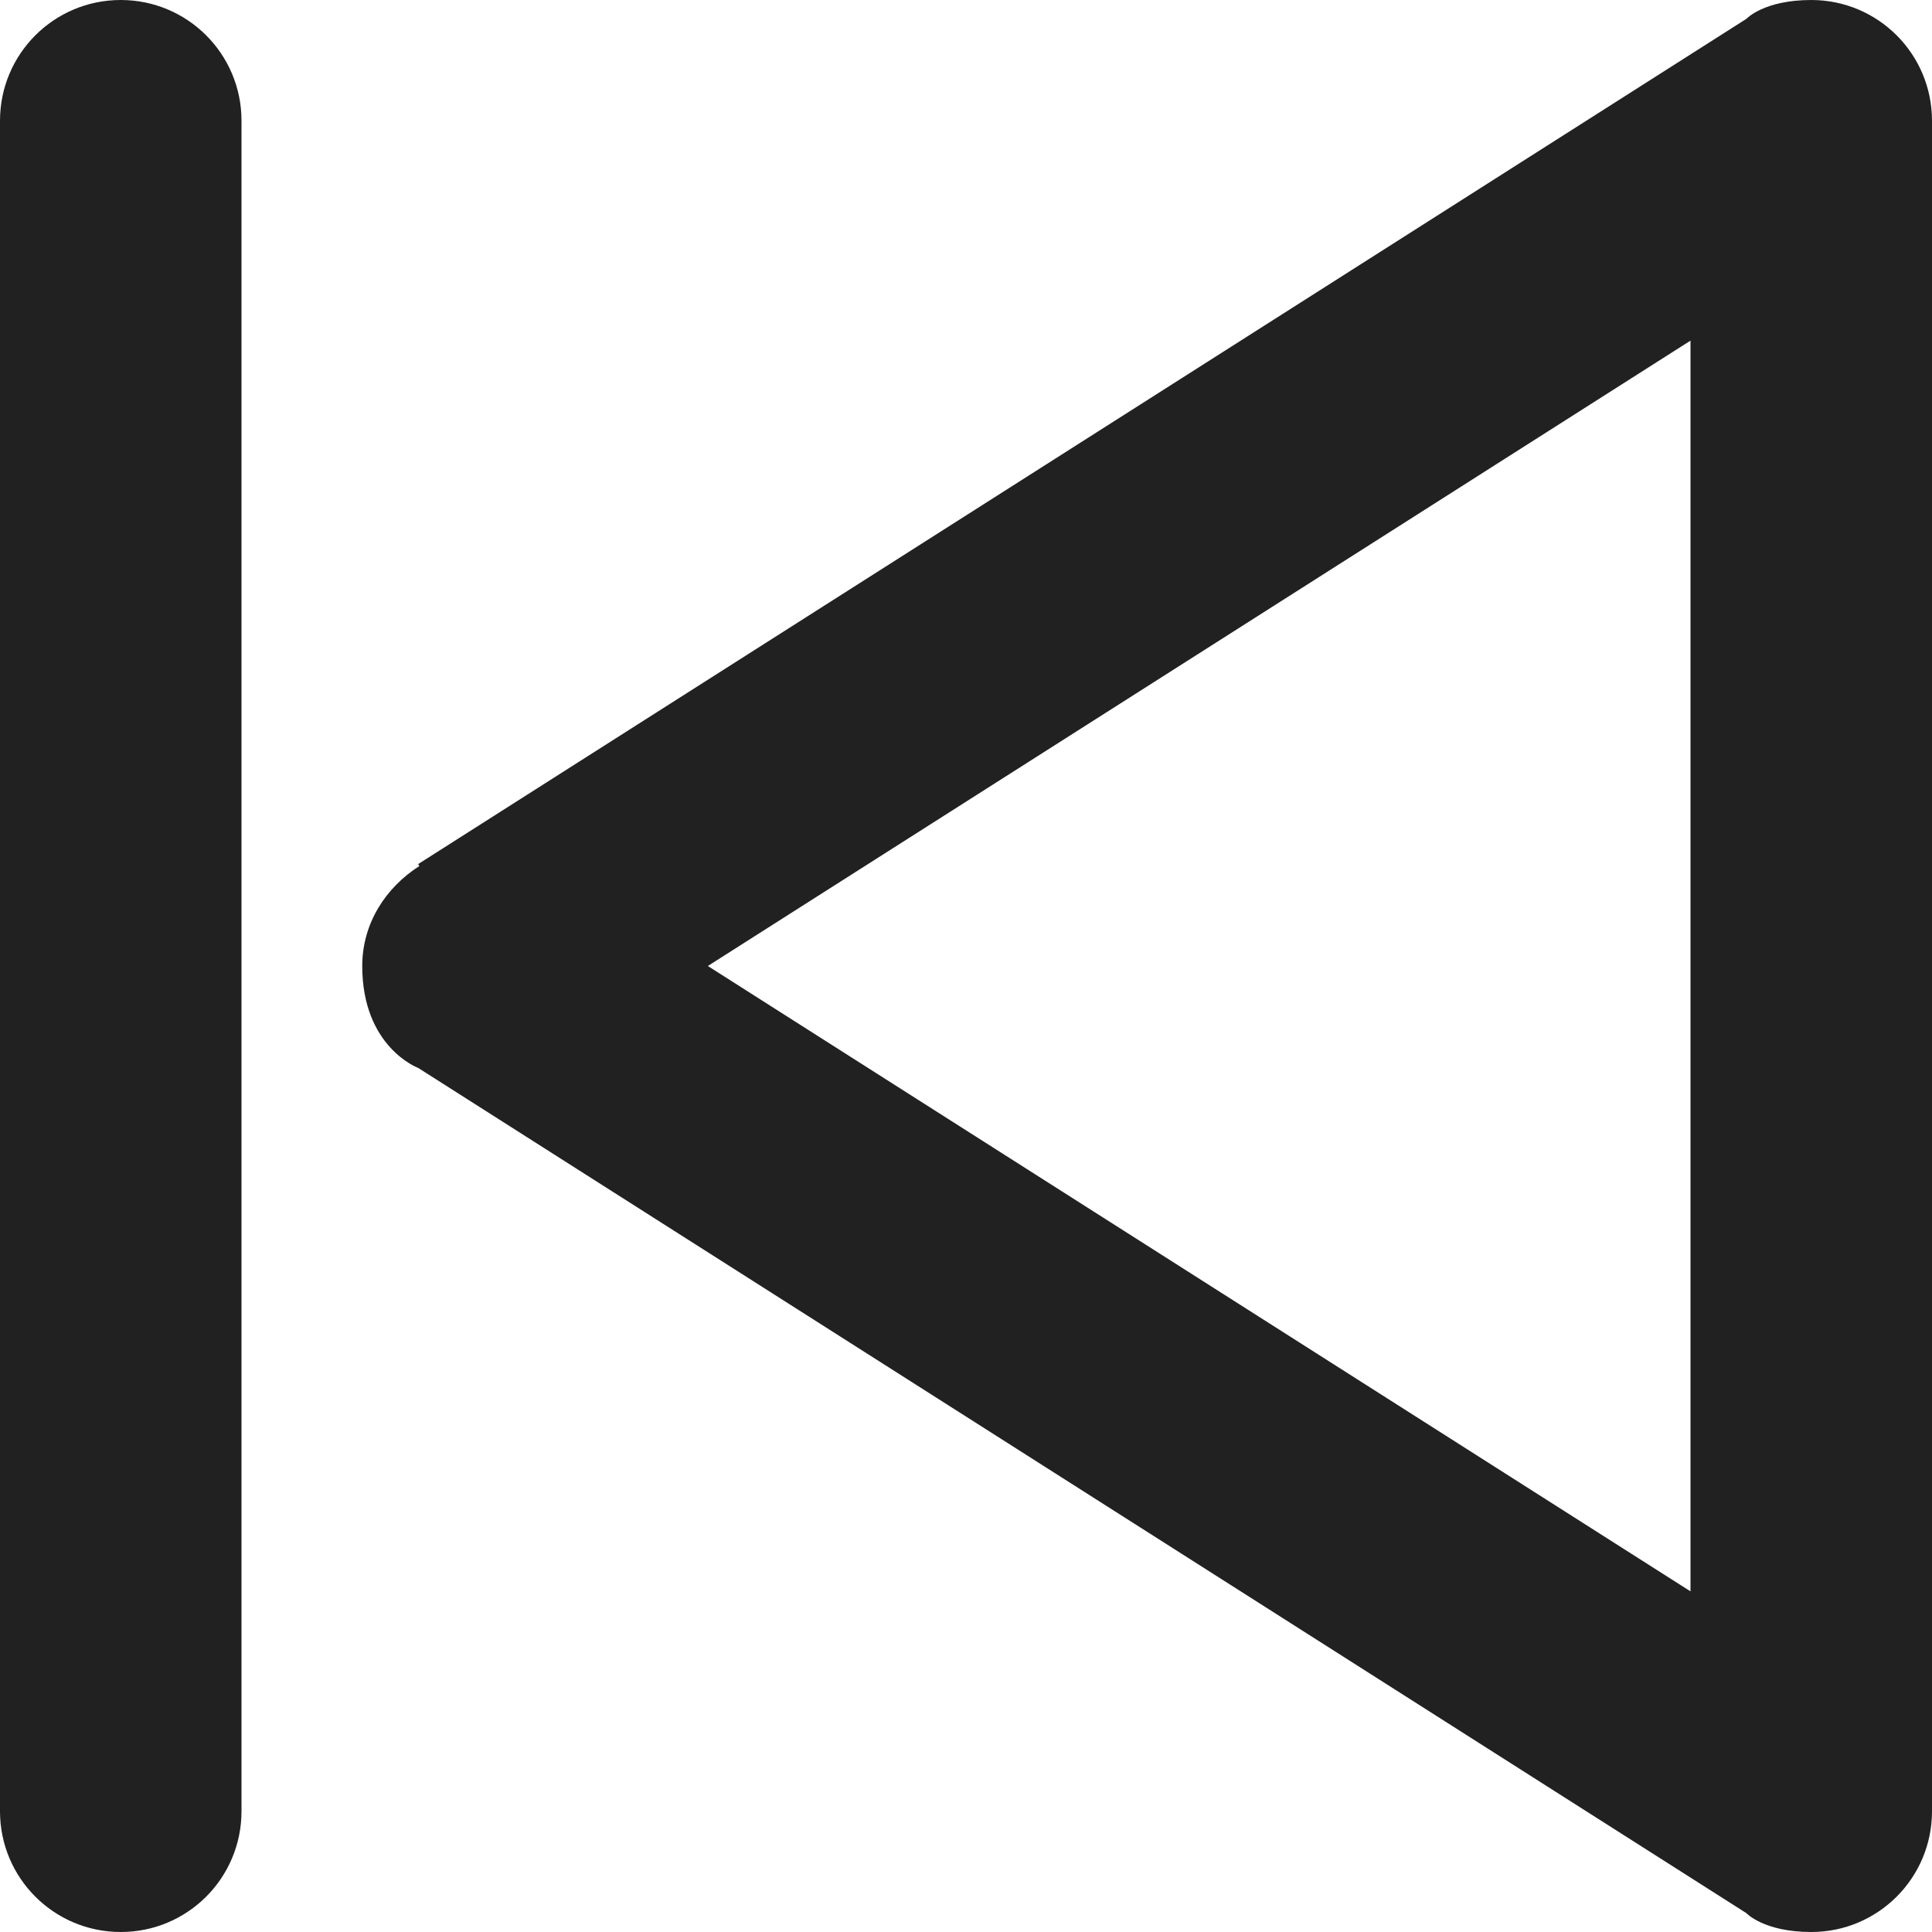 <?xml version="1.0" encoding="utf-8"?>
<!-- Generator: Adobe Illustrator 16.0.0, SVG Export Plug-In . SVG Version: 6.00 Build 0)  -->
<!DOCTYPE svg PUBLIC "-//W3C//DTD SVG 1.1//EN" "http://www.w3.org/Graphics/SVG/1.1/DTD/svg11.dtd">
<svg version="1.1" xmlns="http://www.w3.org/2000/svg" xmlns:xlink="http://www.w3.org/1999/xlink" x="0px" y="0px" width="16px"
	 height="16px" viewBox="0 0 16 16" enable-background="new 0 0 16 16" xml:space="preserve">
<g id="Layer_0_xA0_Image_1_">
</g>
<g id="Row_5_1_">
</g>
<g id="Row_4_1_">
	<g id="back">
		<g>
			<path fill="#212121" d="M1,0C0.447,0,0,0.447,0,1v14c0,0.553,0.447,1,1,1s1-0.447,1-1V1C2,0.447,1.553,0,1,0z M15,0
				c-0.394,0-0.537,0.156-0.537,0.156l-11,7l0.01,0.016C3.195,7.35,3,7.646,3,8c0,0.673,0.463,0.844,0.463,0.844l11,7
				c0,0,0.144,0.156,0.537,0.156c0.553,0,1-0.447,1-1V1C16,0.447,15.553,0,15,0z M14,13.179L5.862,8L14,2.821V13.179z"/>
		</g>
	</g>
</g>
<g id="Row_3_1_">
</g>
<g id="Row_2_1_">
</g>
<g id="Row_1_1_">
</g>
</svg>
